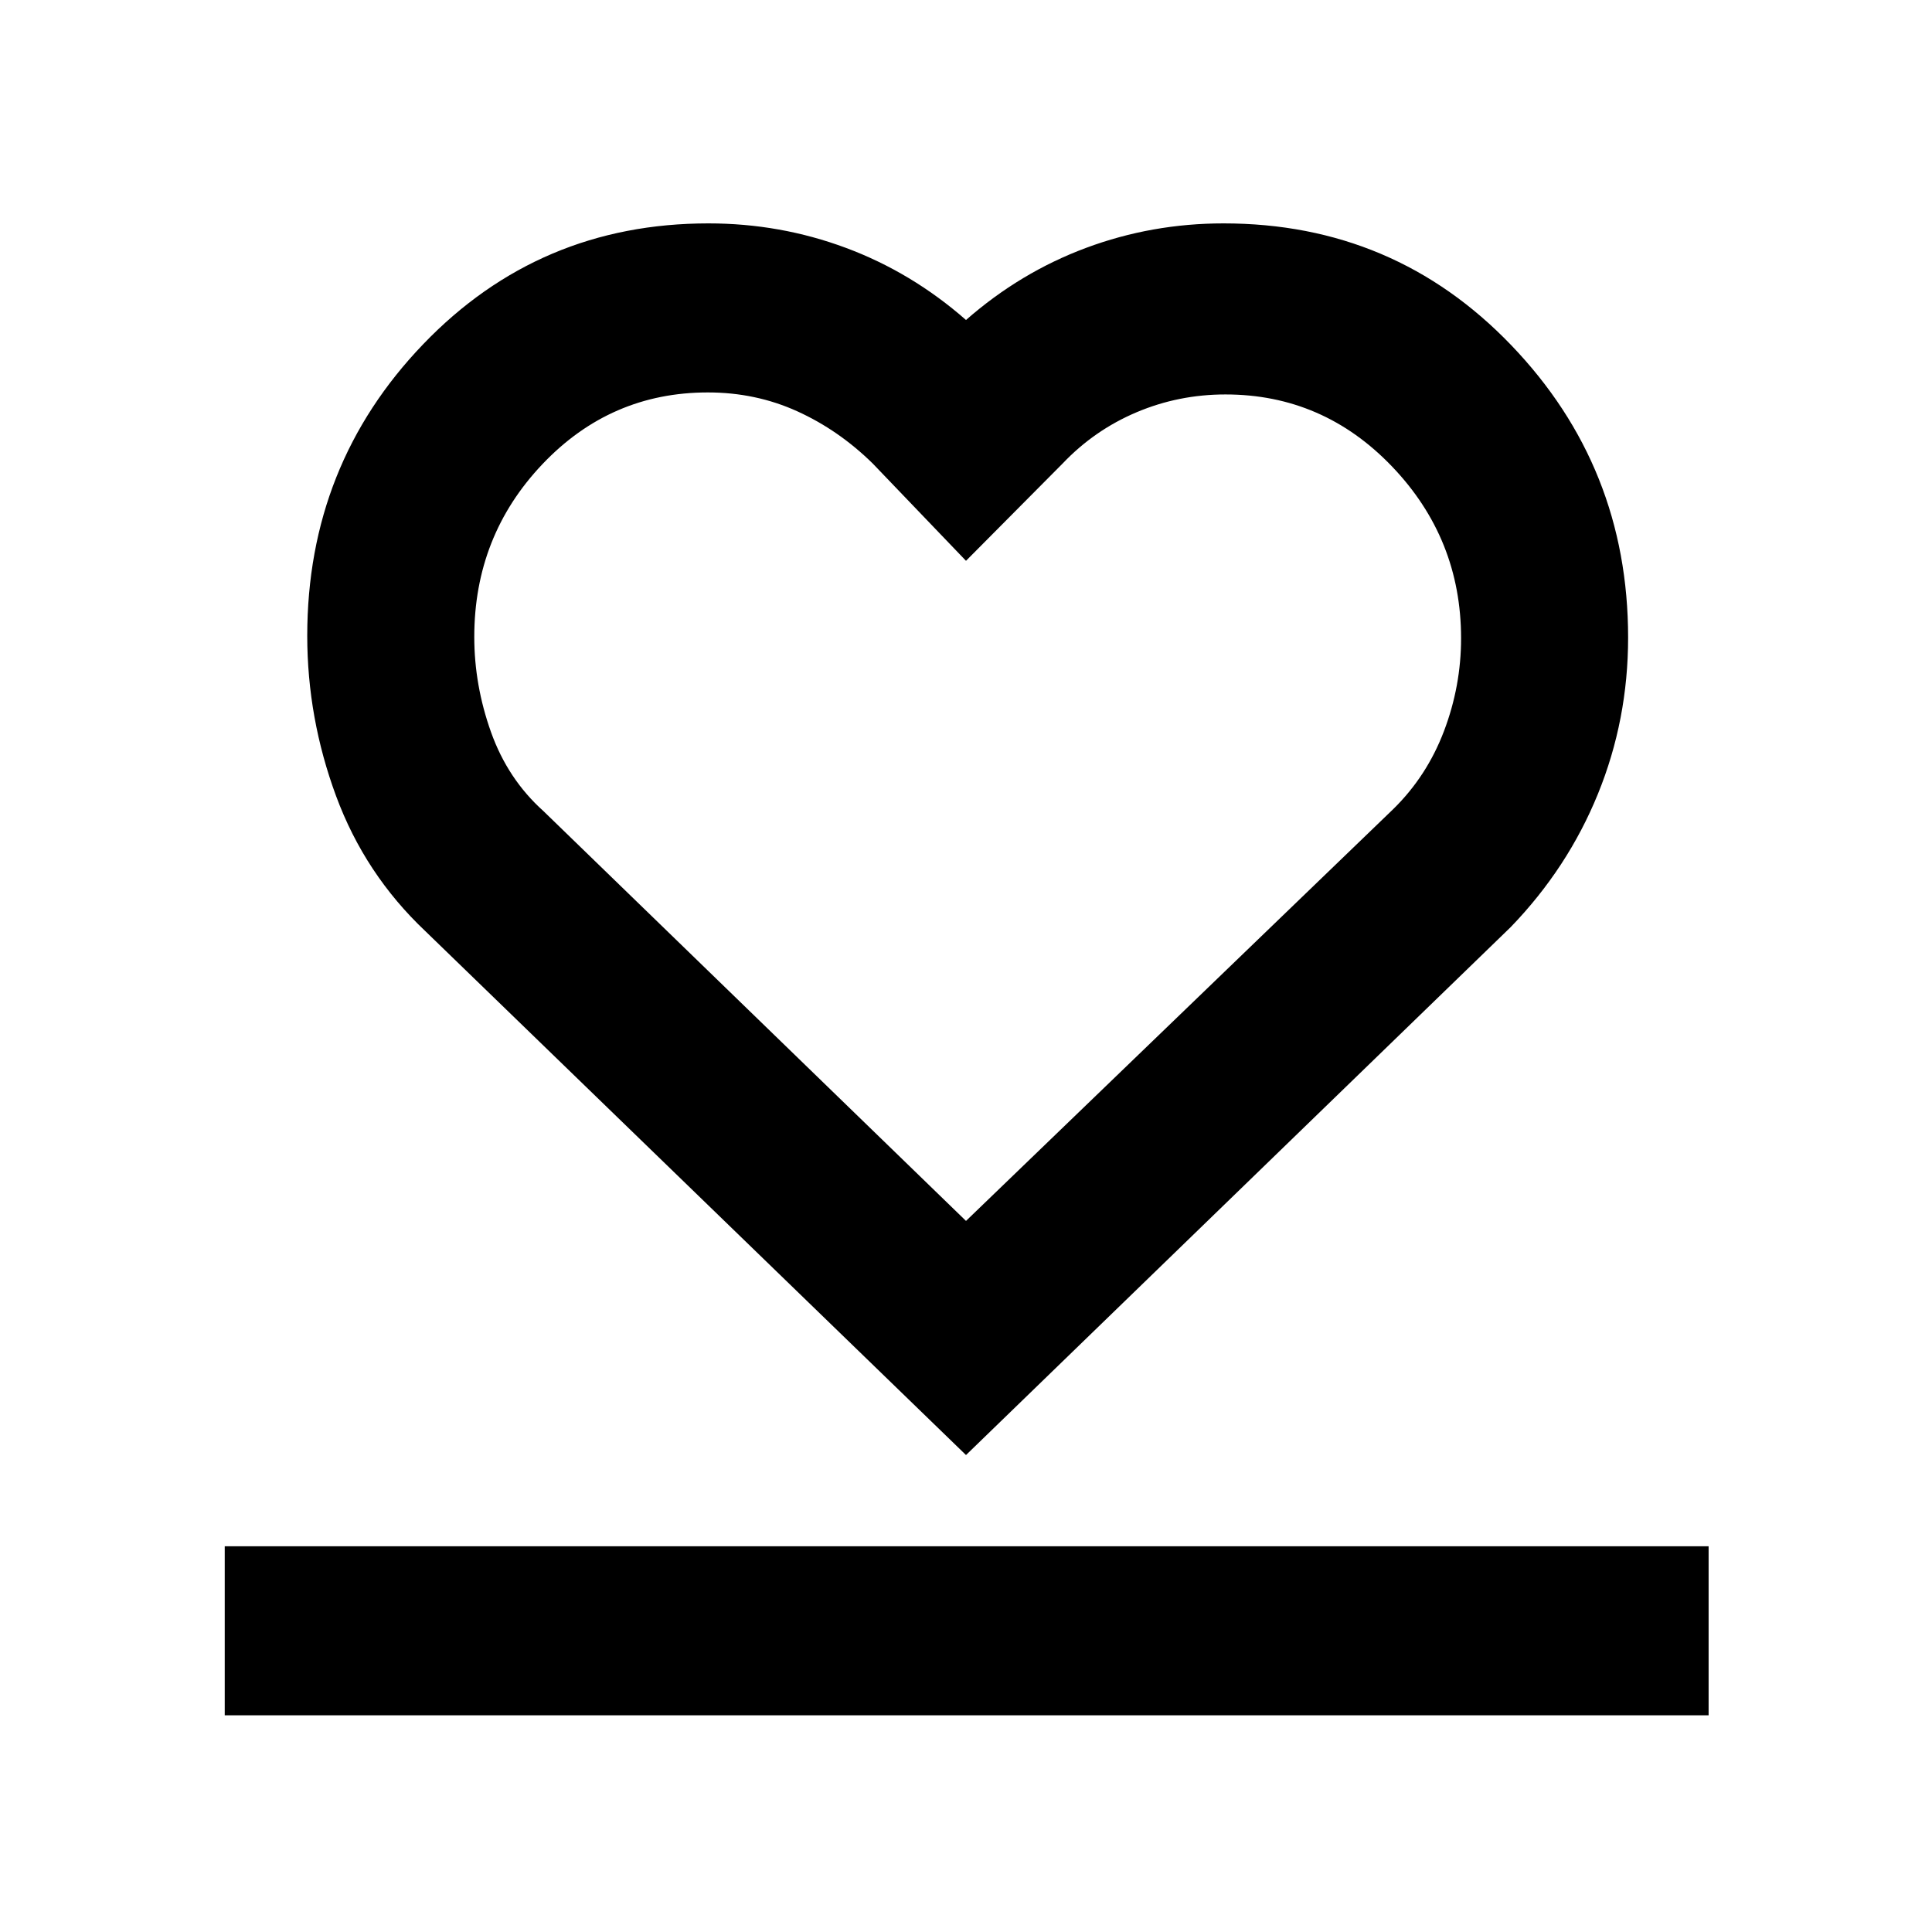 <svg xmlns="http://www.w3.org/2000/svg" height="40" viewBox="0 96 960 960" width="40"><path d="M111.667 948.333v-83.999H849v83.999H111.667Zm99.666-389.666q-30-28.334-44.333-67.114-14.333-38.78-14.333-79.656 0-84.897 57.644-144.897Q267.955 207 352 207q35.667 0 68.333 12.167Q453 231.333 480 255q27-23.667 59.667-35.833Q572.333 207 608 207q84.797 0 142.898 60.5Q809 328 809 412.825q0 40.842-15 77.675t-43.333 66.167L480 819 211.333 558.667ZM270 499l210 203.667L692.334 498q16.687-16.361 25.177-38.736 8.49-22.375 8.49-46.095 0-49.503-34.276-85.336-34.275-35.834-82.794-35.834-23.264 0-44.205 8.864T528 326.333l-48 48.333-46.333-48.333q-16.923-16.628-37.548-25.981-20.626-9.353-44.383-9.353-48.385 0-82.227 35.665-33.843 35.664-33.843 85.818 0 23.995 8.323 47.32Q252.313 483.127 270 499Zm210-2.667Z"/></svg>